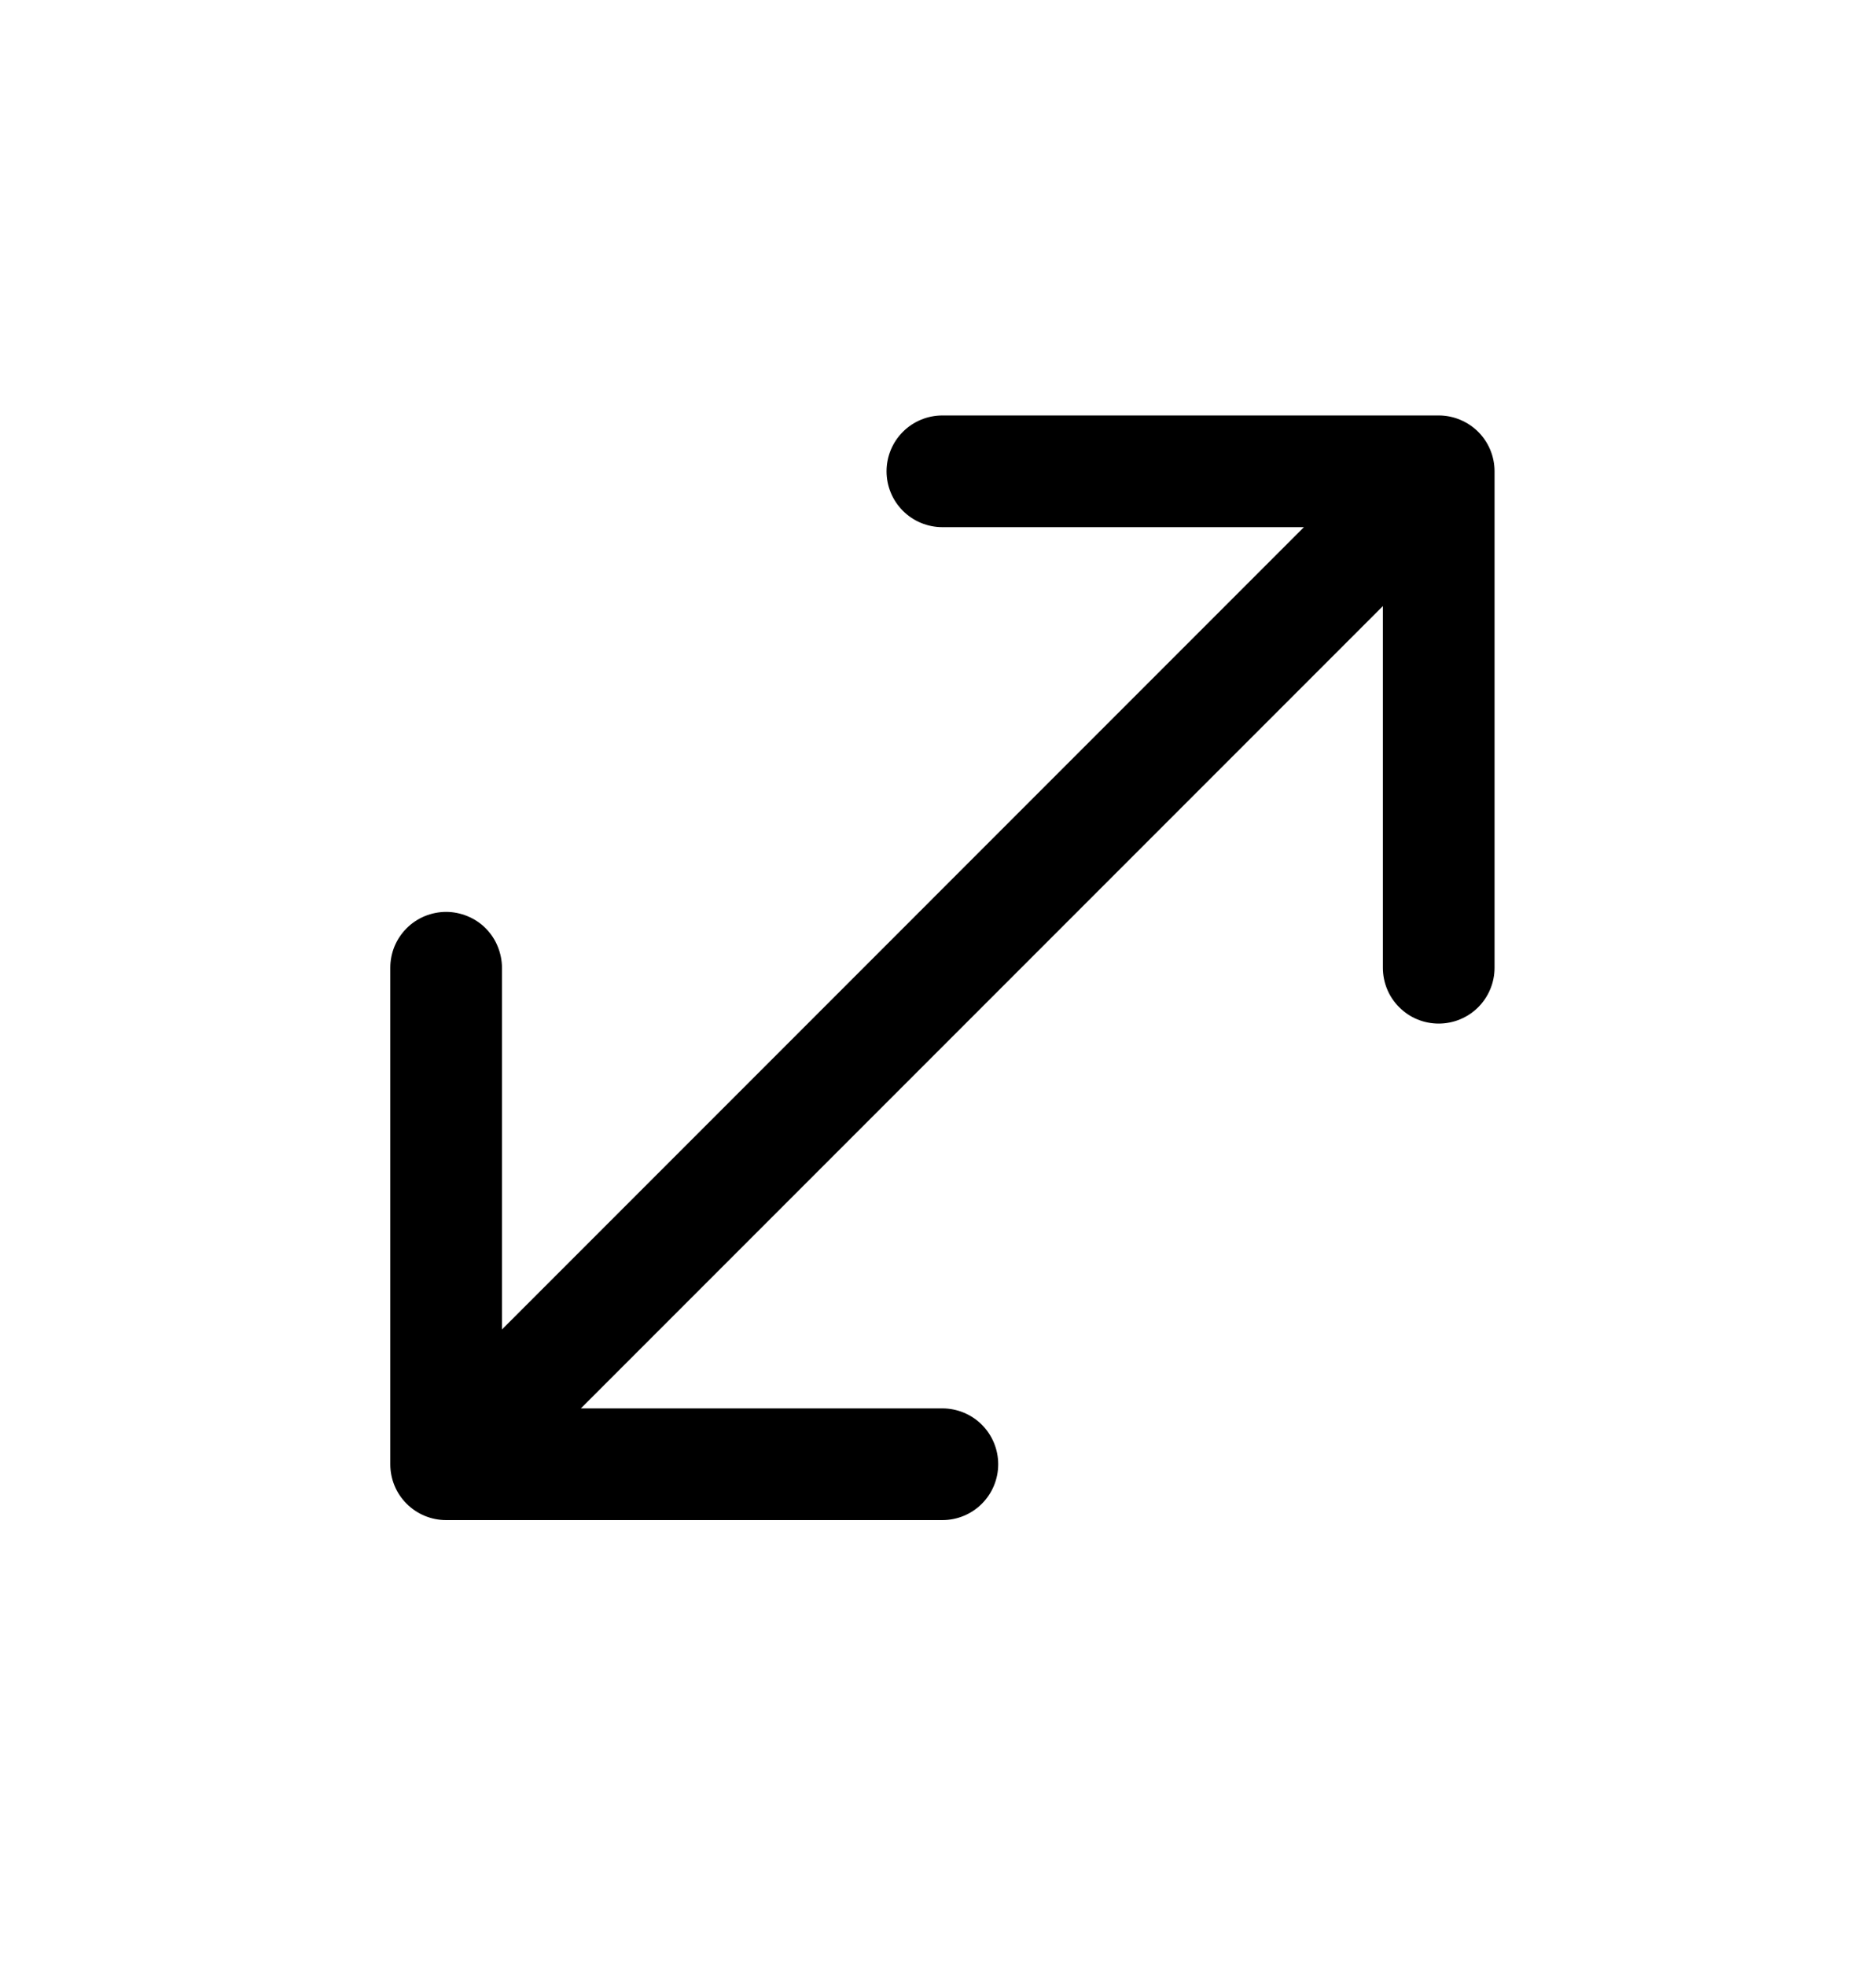 <svg width="21" height="22" viewBox="0 0 21 22" fill="none" xmlns="http://www.w3.org/2000/svg">
<path fill-rule="evenodd" clip-rule="evenodd" d="M16.105 4.649C16.27 4.649 16.429 4.715 16.547 4.832C16.664 4.949 16.73 5.108 16.73 5.274V10.829C16.73 10.995 16.664 11.154 16.547 11.271C16.429 11.389 16.27 11.454 16.105 11.454C15.939 11.454 15.78 11.389 15.663 11.271C15.545 11.154 15.48 10.995 15.48 10.829V6.782L6.502 15.76H10.549C10.715 15.76 10.874 15.826 10.991 15.943C11.108 16.06 11.174 16.219 11.174 16.385C11.174 16.551 11.108 16.71 10.991 16.827C10.874 16.944 10.715 17.01 10.549 17.01H4.994C4.828 17.01 4.669 16.944 4.552 16.827C4.434 16.71 4.369 16.551 4.369 16.385V10.829C4.369 10.747 4.385 10.666 4.416 10.59C4.448 10.514 4.494 10.445 4.552 10.387C4.61 10.329 4.679 10.283 4.754 10.252C4.83 10.221 4.912 10.204 4.994 10.204C5.076 10.204 5.157 10.221 5.233 10.252C5.309 10.283 5.378 10.329 5.436 10.387C5.494 10.445 5.54 10.514 5.571 10.59C5.602 10.666 5.619 10.747 5.619 10.829V14.877L14.596 5.899H10.549C10.383 5.899 10.224 5.833 10.107 5.716C9.99 5.599 9.924 5.44 9.924 5.274C9.924 5.108 9.99 4.949 10.107 4.832C10.224 4.715 10.383 4.649 10.549 4.649H16.105Z" fill="black"/>
</svg>
